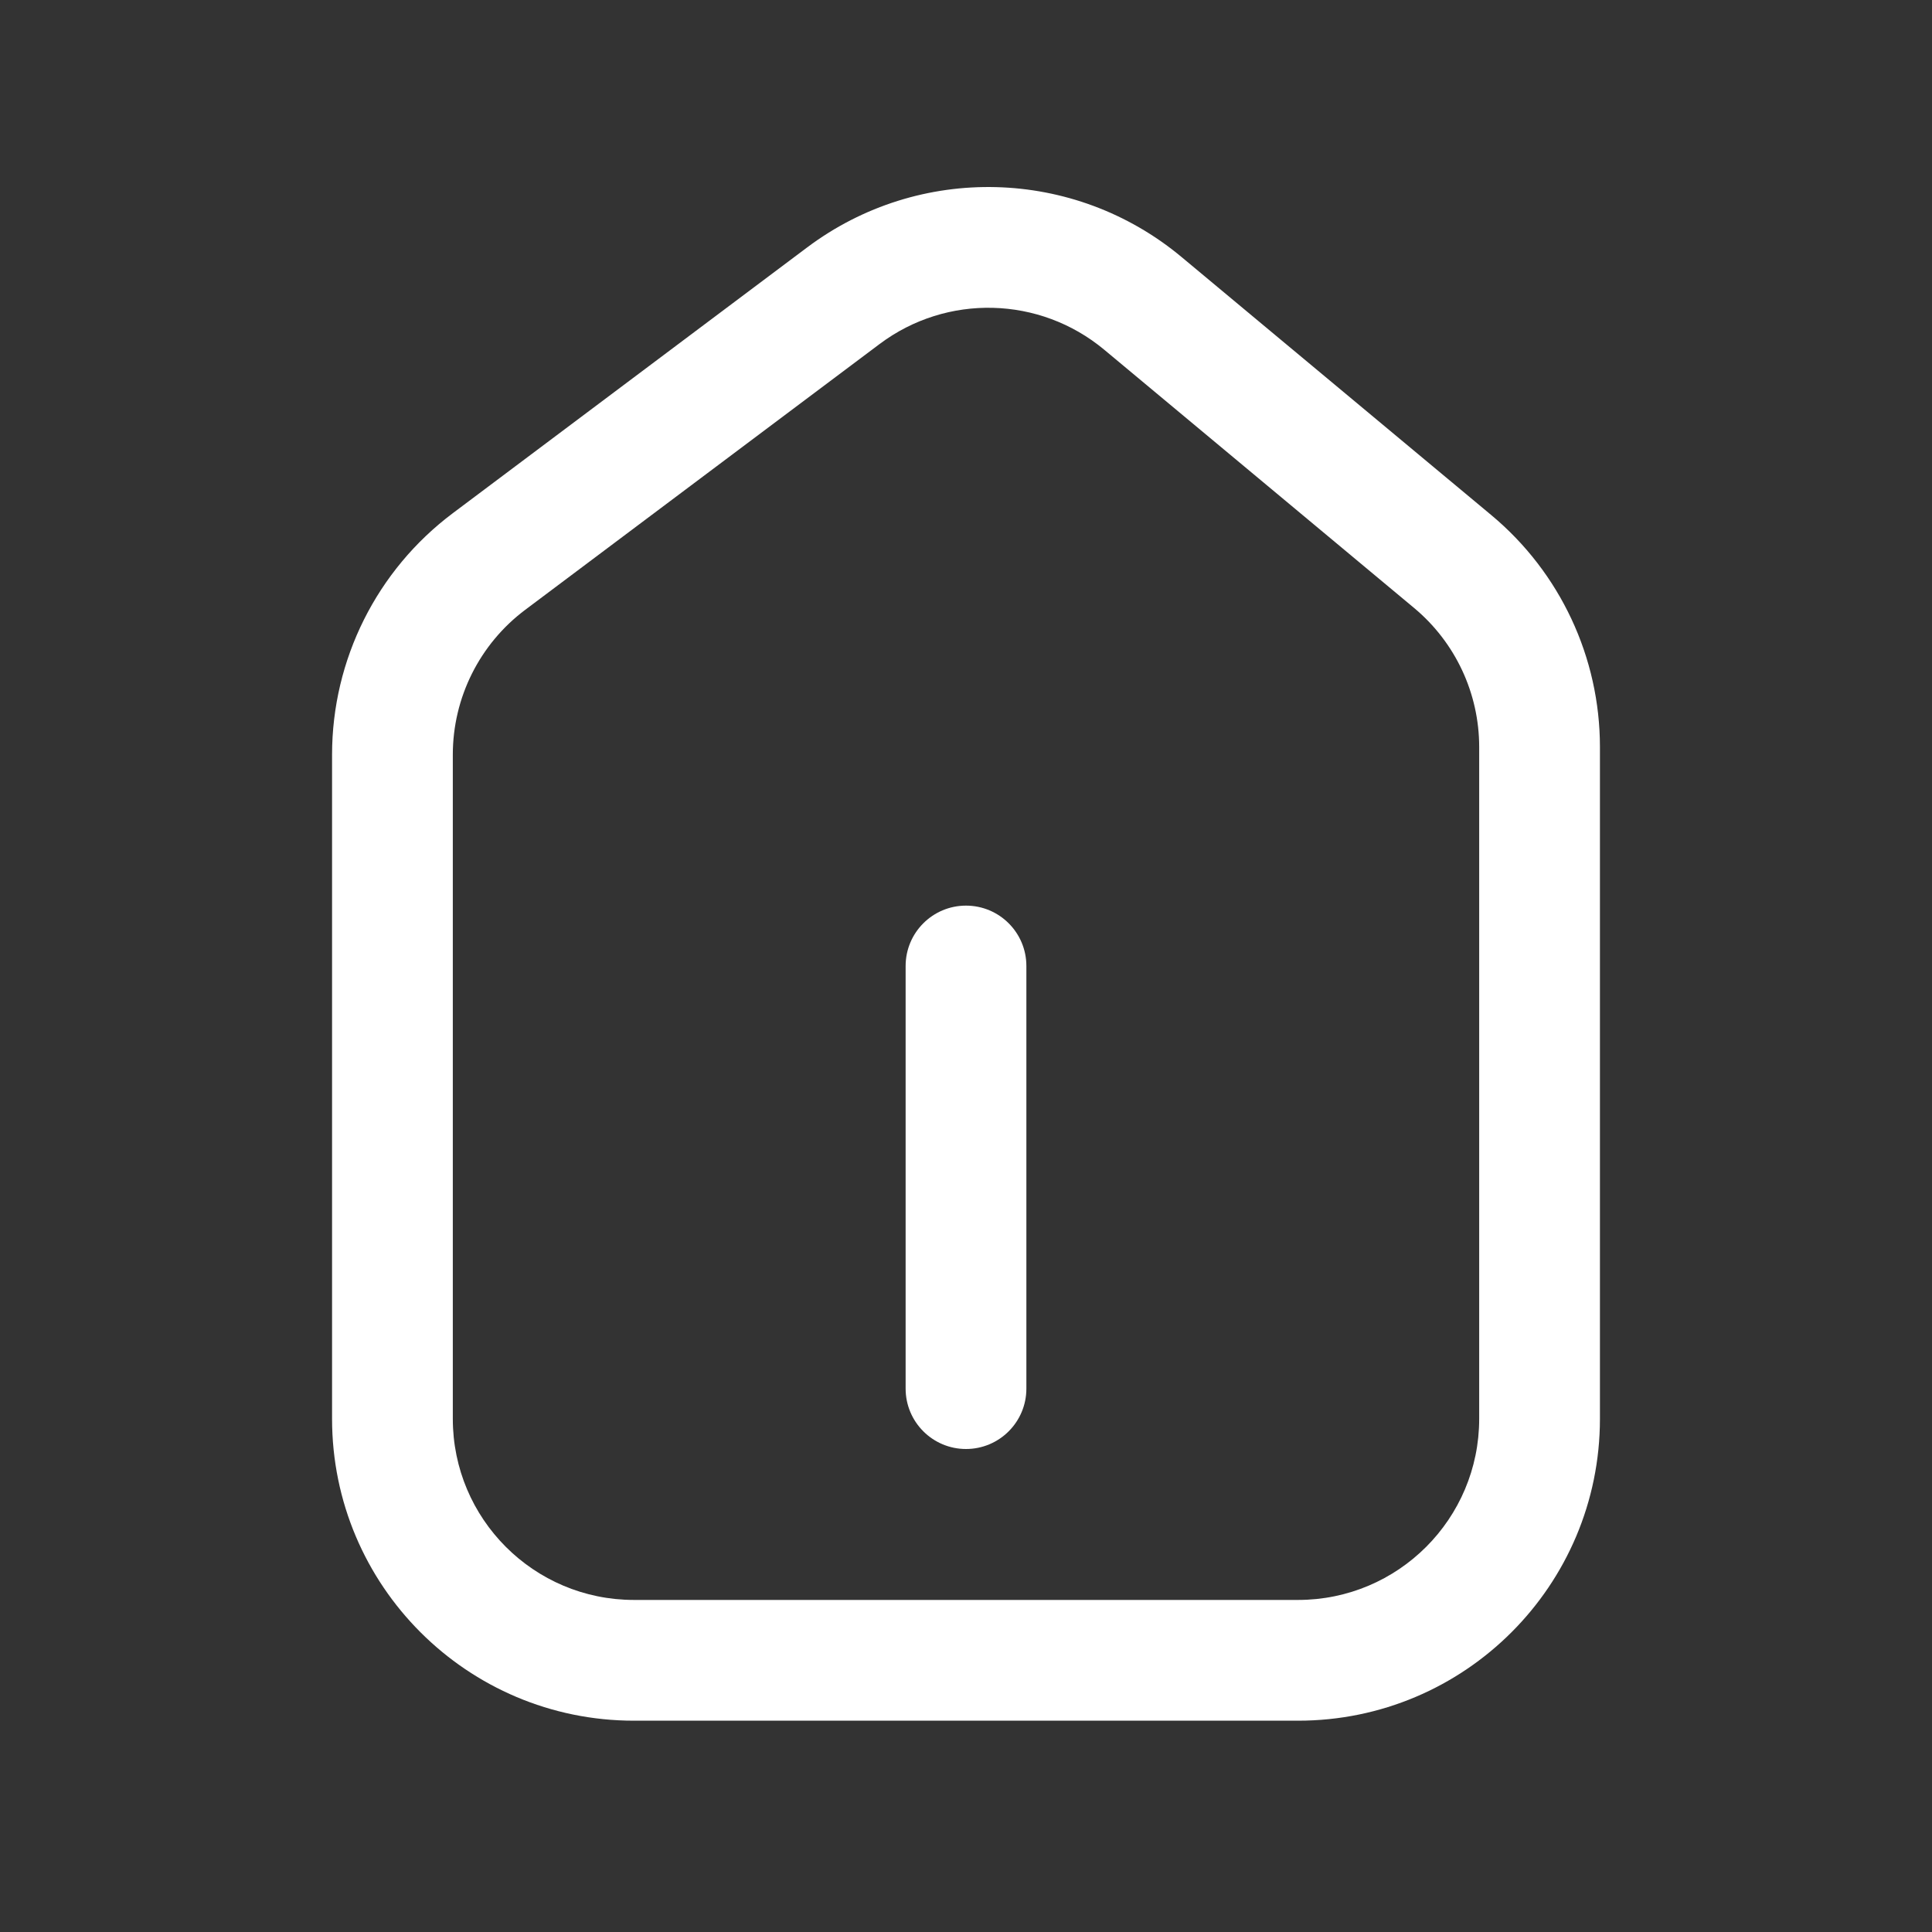 <svg width="32" height="32" viewBox="0 0 32 32" fill="none" xmlns="http://www.w3.org/2000/svg">
<rect x="0" y="0" width="32" height="32" fill="#333333" stroke="none"/>
<path fill-rule="evenodd" clip-rule="evenodd" d="M19.57 4.257C17.79 2.773 15.223 2.707 13.369 4.098L7.5 8.5C6.241 9.444 5.5 10.926 5.5 12.5V23.5C5.5 26.261 7.739 28.5 10.5 28.5H21.5C24.261 28.5 26.5 26.261 26.5 23.5V12.373C26.5 10.889 25.841 9.482 24.701 8.532L19.57 4.257ZM14.569 5.698C15.682 4.863 17.222 4.903 18.29 5.793L23.421 10.069C24.105 10.639 24.5 11.483 24.5 12.373V23.5C24.5 25.157 23.157 26.5 21.5 26.5H10.5C8.843 26.5 7.5 25.157 7.5 23.5V12.5C7.5 11.555 7.945 10.666 8.7 10.1L14.569 5.698ZM17 16C17 15.447 16.552 15 16 15C15.448 15 15 15.447 15 16V23C15 23.552 15.448 24 16 24C16.552 24 17 23.552 17 23V16Z" fill="white"/>
</svg>

